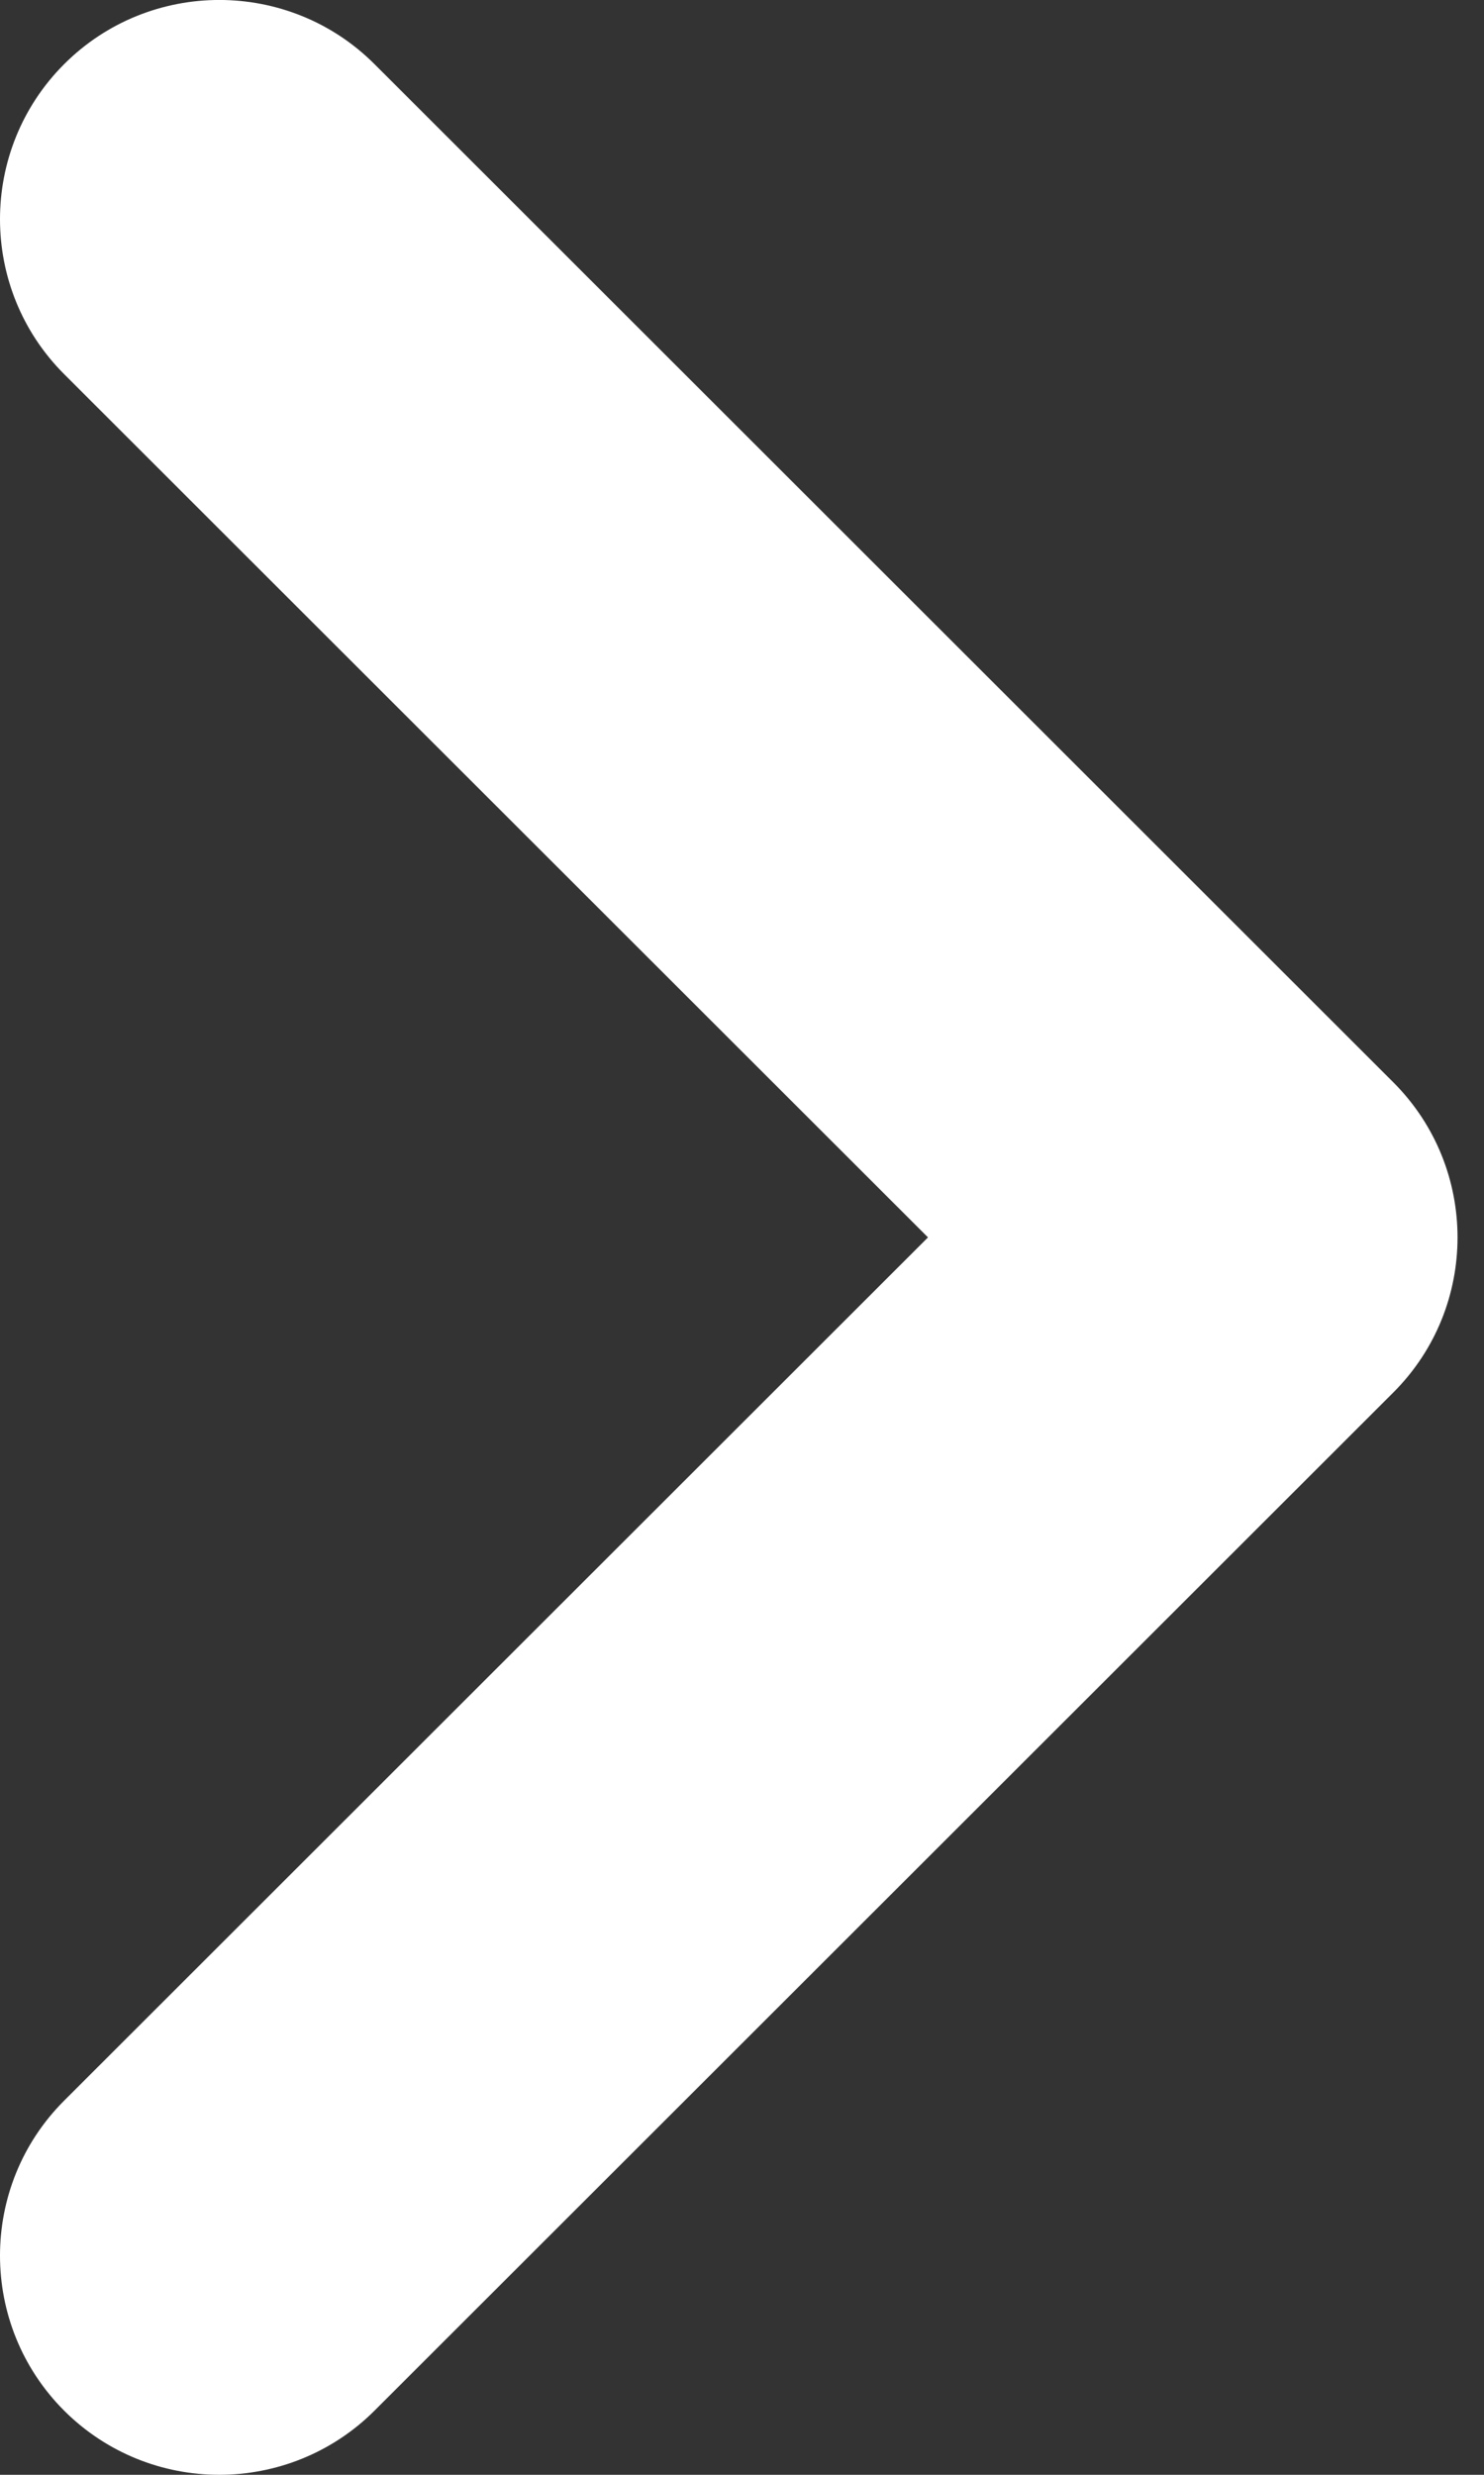 <svg width="12" height="20" viewBox="0 0 12 20" fill="none" xmlns="http://www.w3.org/2000/svg" xmlns:xlink="http://www.w3.org/1999/xlink">
<rect x="0" y="0" width="12" height="20" fill="#333333" stroke="none"/>
<path d="M11.267,8.747L3.028,0.518C2.336,-0.173 1.211,-0.173 0.519,0.518C-0.173,1.21 -0.173,2.333 0.519,3.024L7.504,10L0.519,16.976C-0.173,17.667 -0.173,18.79 0.519,19.482C0.865,19.827 1.319,20 1.773,20C2.227,20 2.682,19.827 3.028,19.482L11.267,11.253C11.959,10.562 11.959,9.439 11.267,8.747L11.267,8.747Z" fill="#FFFFFF"/>
</svg>
